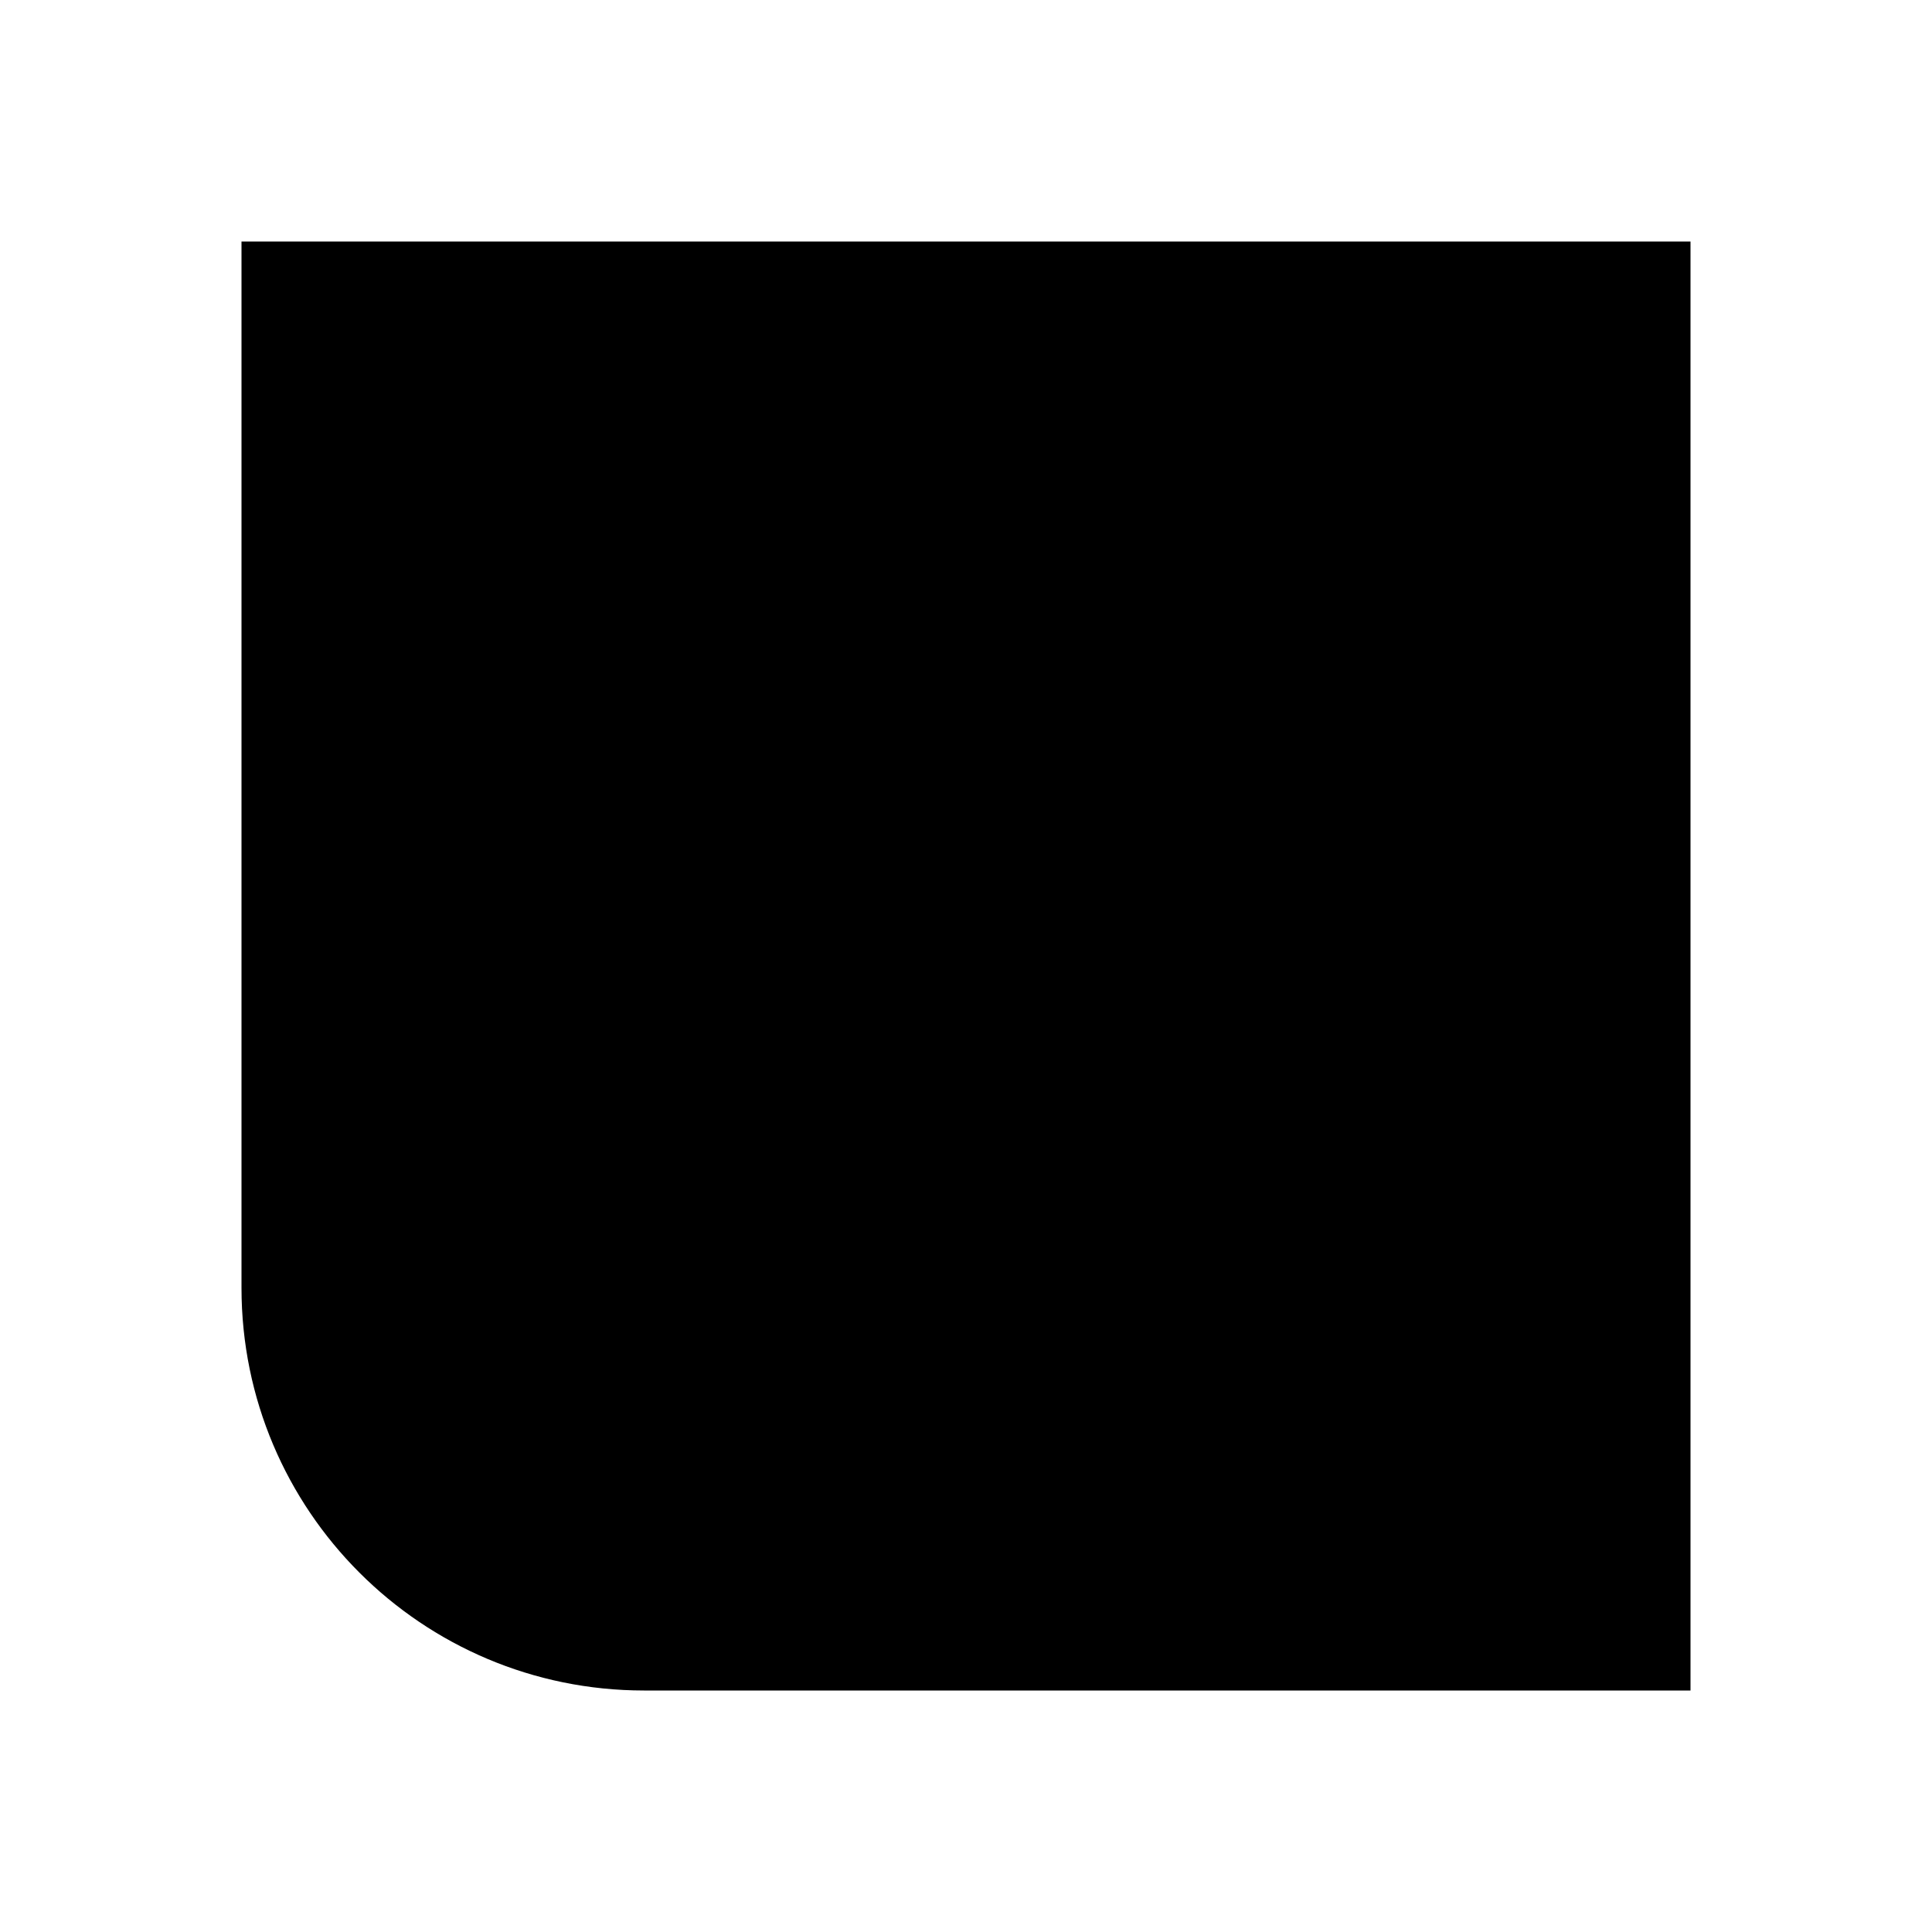 <svg width="24" height="24" viewBox="0 0 24 24" fill="none" xmlns="http://www.w3.org/2000/svg">
<path d="M4 4H20V20H8C5.791 20 4 18.209 4 16V4Z" stroke="black" stroke-width="2"/>
<path d="M4 4H20V20H8C5.791 20 4 18.209 4 16V4Z" fill="black"/>
</svg>
